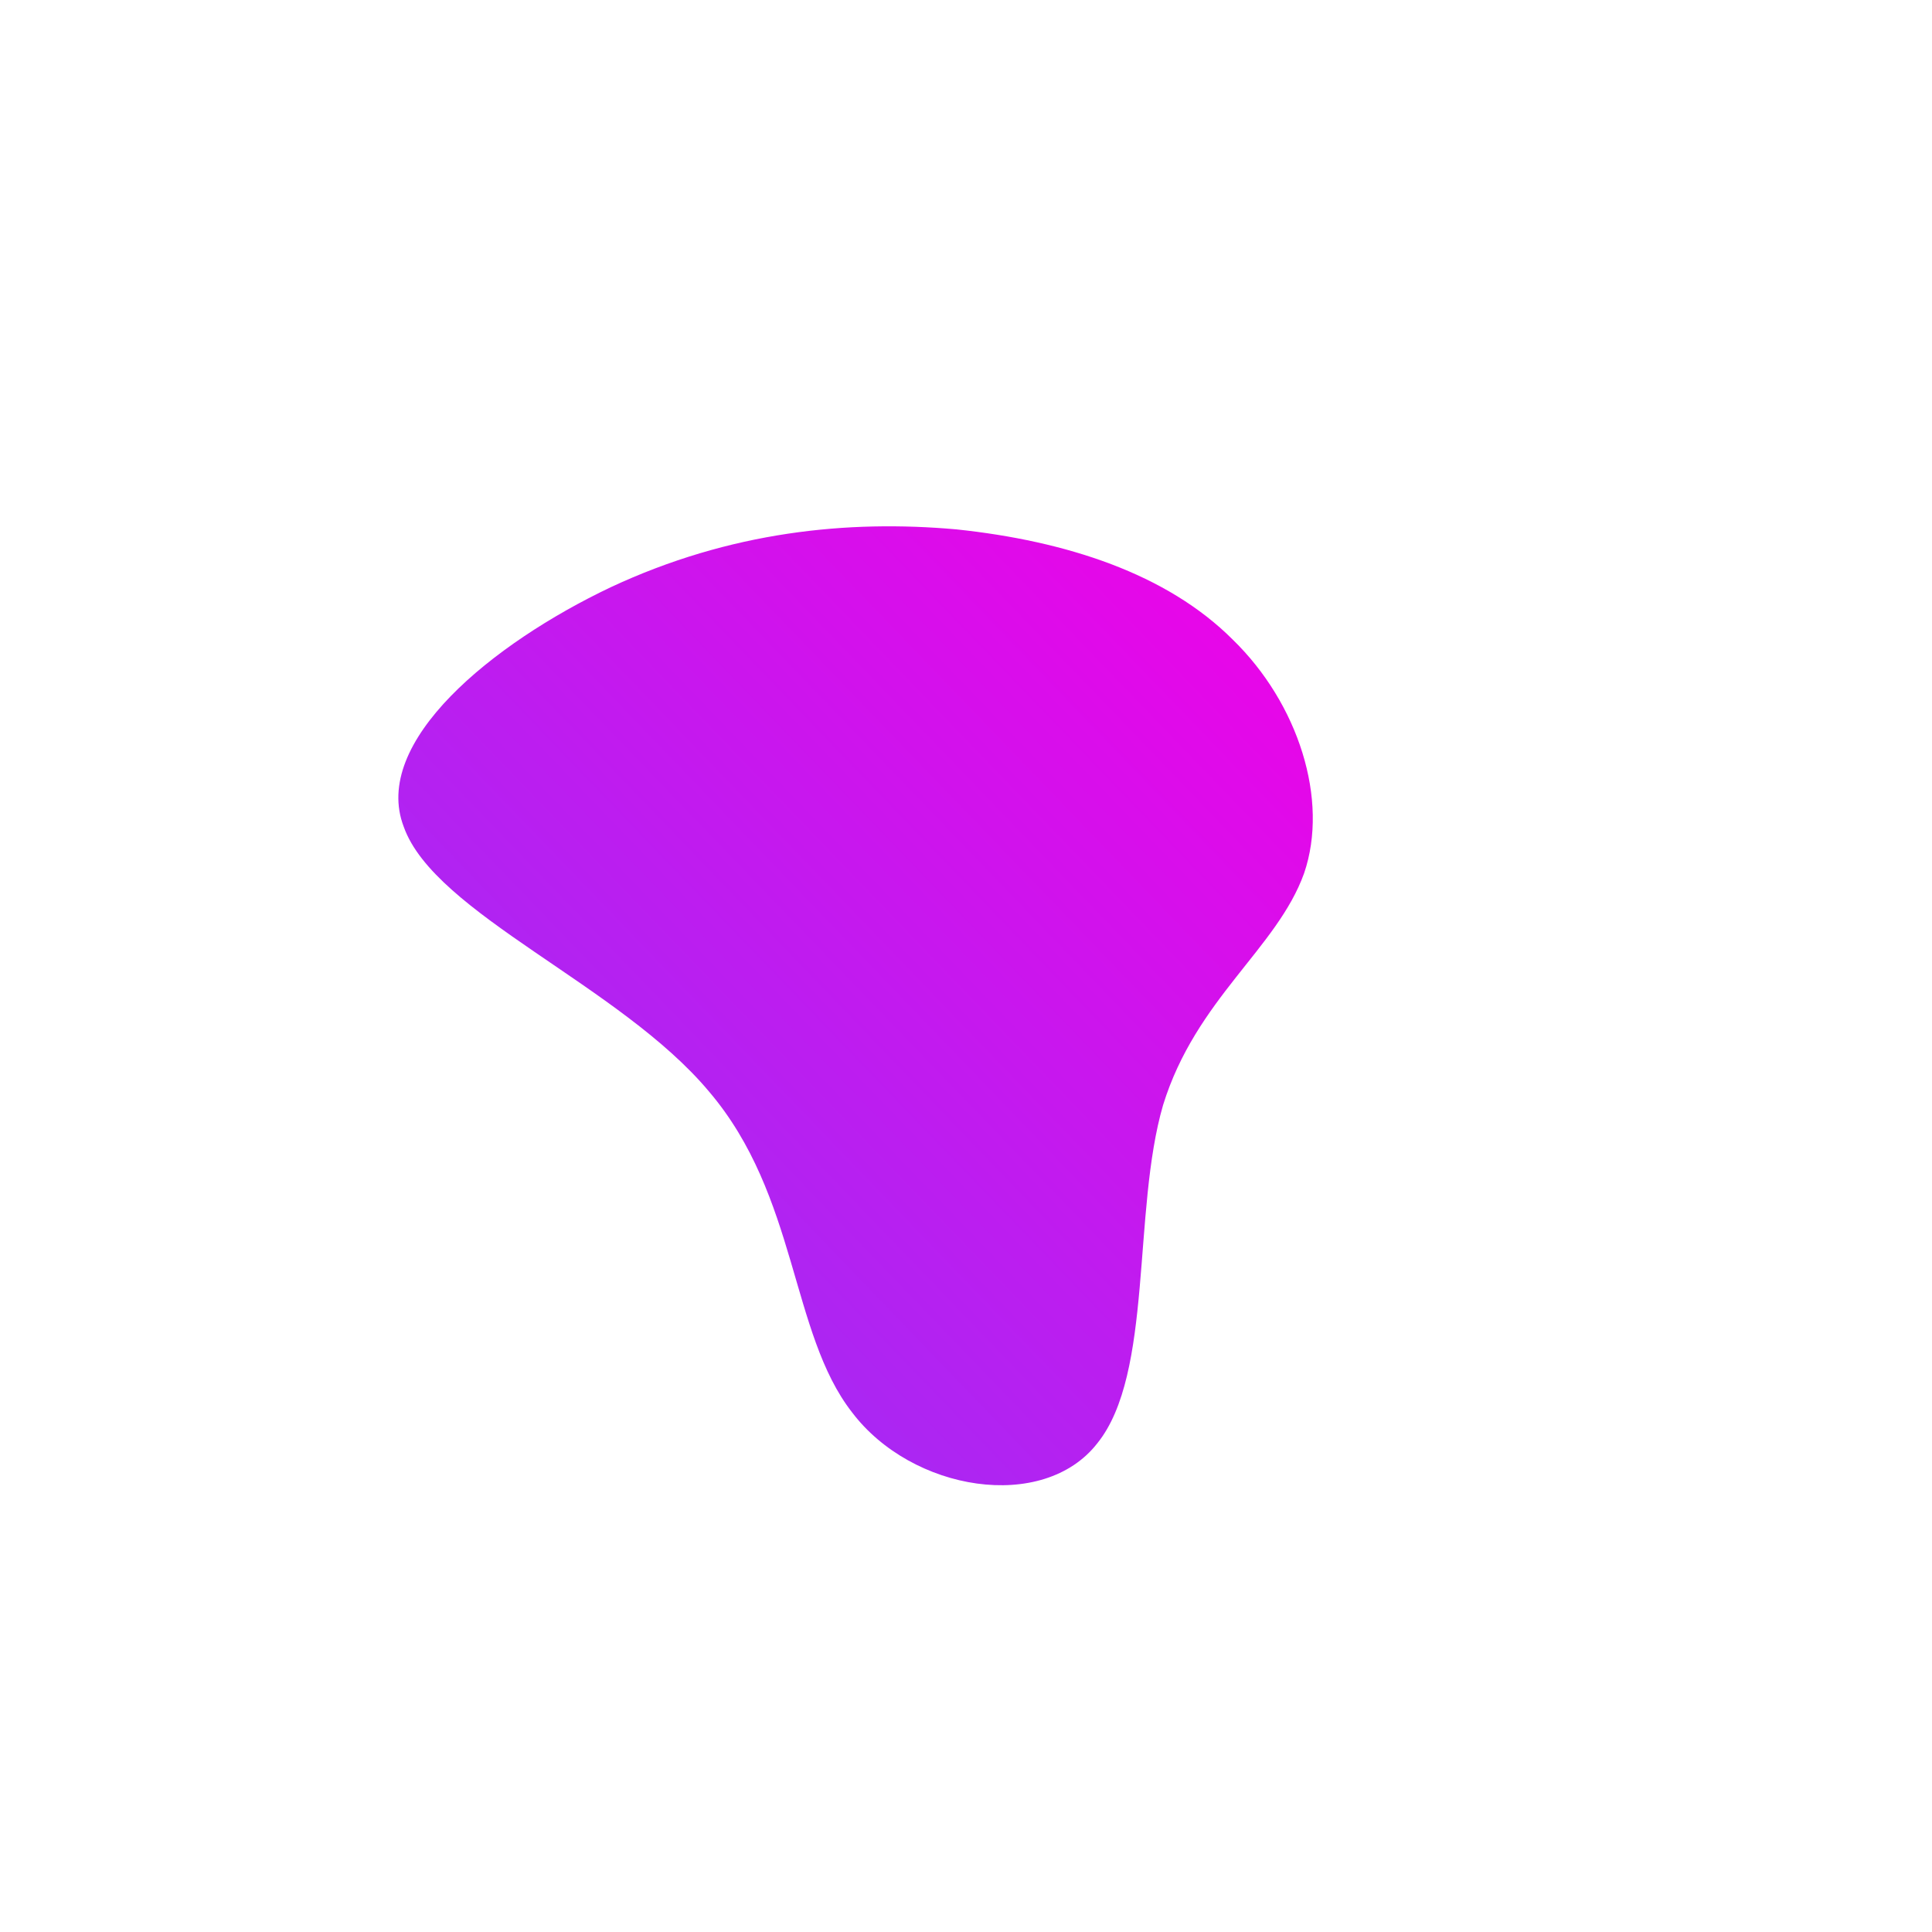 <!--?xml version="1.0" standalone="no"?-->
              <svg id="sw-js-blob-svg" viewBox="0 0 100 100" xmlns="http://www.w3.org/2000/svg" version="1.1">
                    <defs> 
                        <linearGradient id="sw-gradient" x1="0" x2="1" y1="1" y2="0">
                            <stop id="stop1" stop-color="rgba(139.855, 55, 248, 1)" offset="0%"></stop>
                            <stop id="stop2" stop-color="rgba(242.549, 0, 230.567, 1)" offset="100%"></stop>
                        </linearGradient>
                    </defs>
                <path fill="url(#sw-gradient)" d="M13.8,-16.9C17.2,-13.6,18.8,-8.6,17.5,-4.8C16.1,-0.9,11.9,1.7,10.2,7.2C8.6,12.7,9.7,21.1,6.8,24.7C4,28.3,-2.8,27.2,-5.9,23.1C-9.1,19,-8.7,11.9,-13.3,6.5C-17.9,1,-27.5,-2.7,-29.1,-7.2C-30.8,-11.6,-24.5,-16.7,-18.4,-19.6C-12.2,-22.5,-6.1,-23.1,-0.5,-22.6C5.2,-22,10.4,-20.3,13.8,-16.9Z" width="100%" height="100%" transform="translate(50 50)" stroke-width="0" style="transition: 0.3s;"></path>
              </svg>